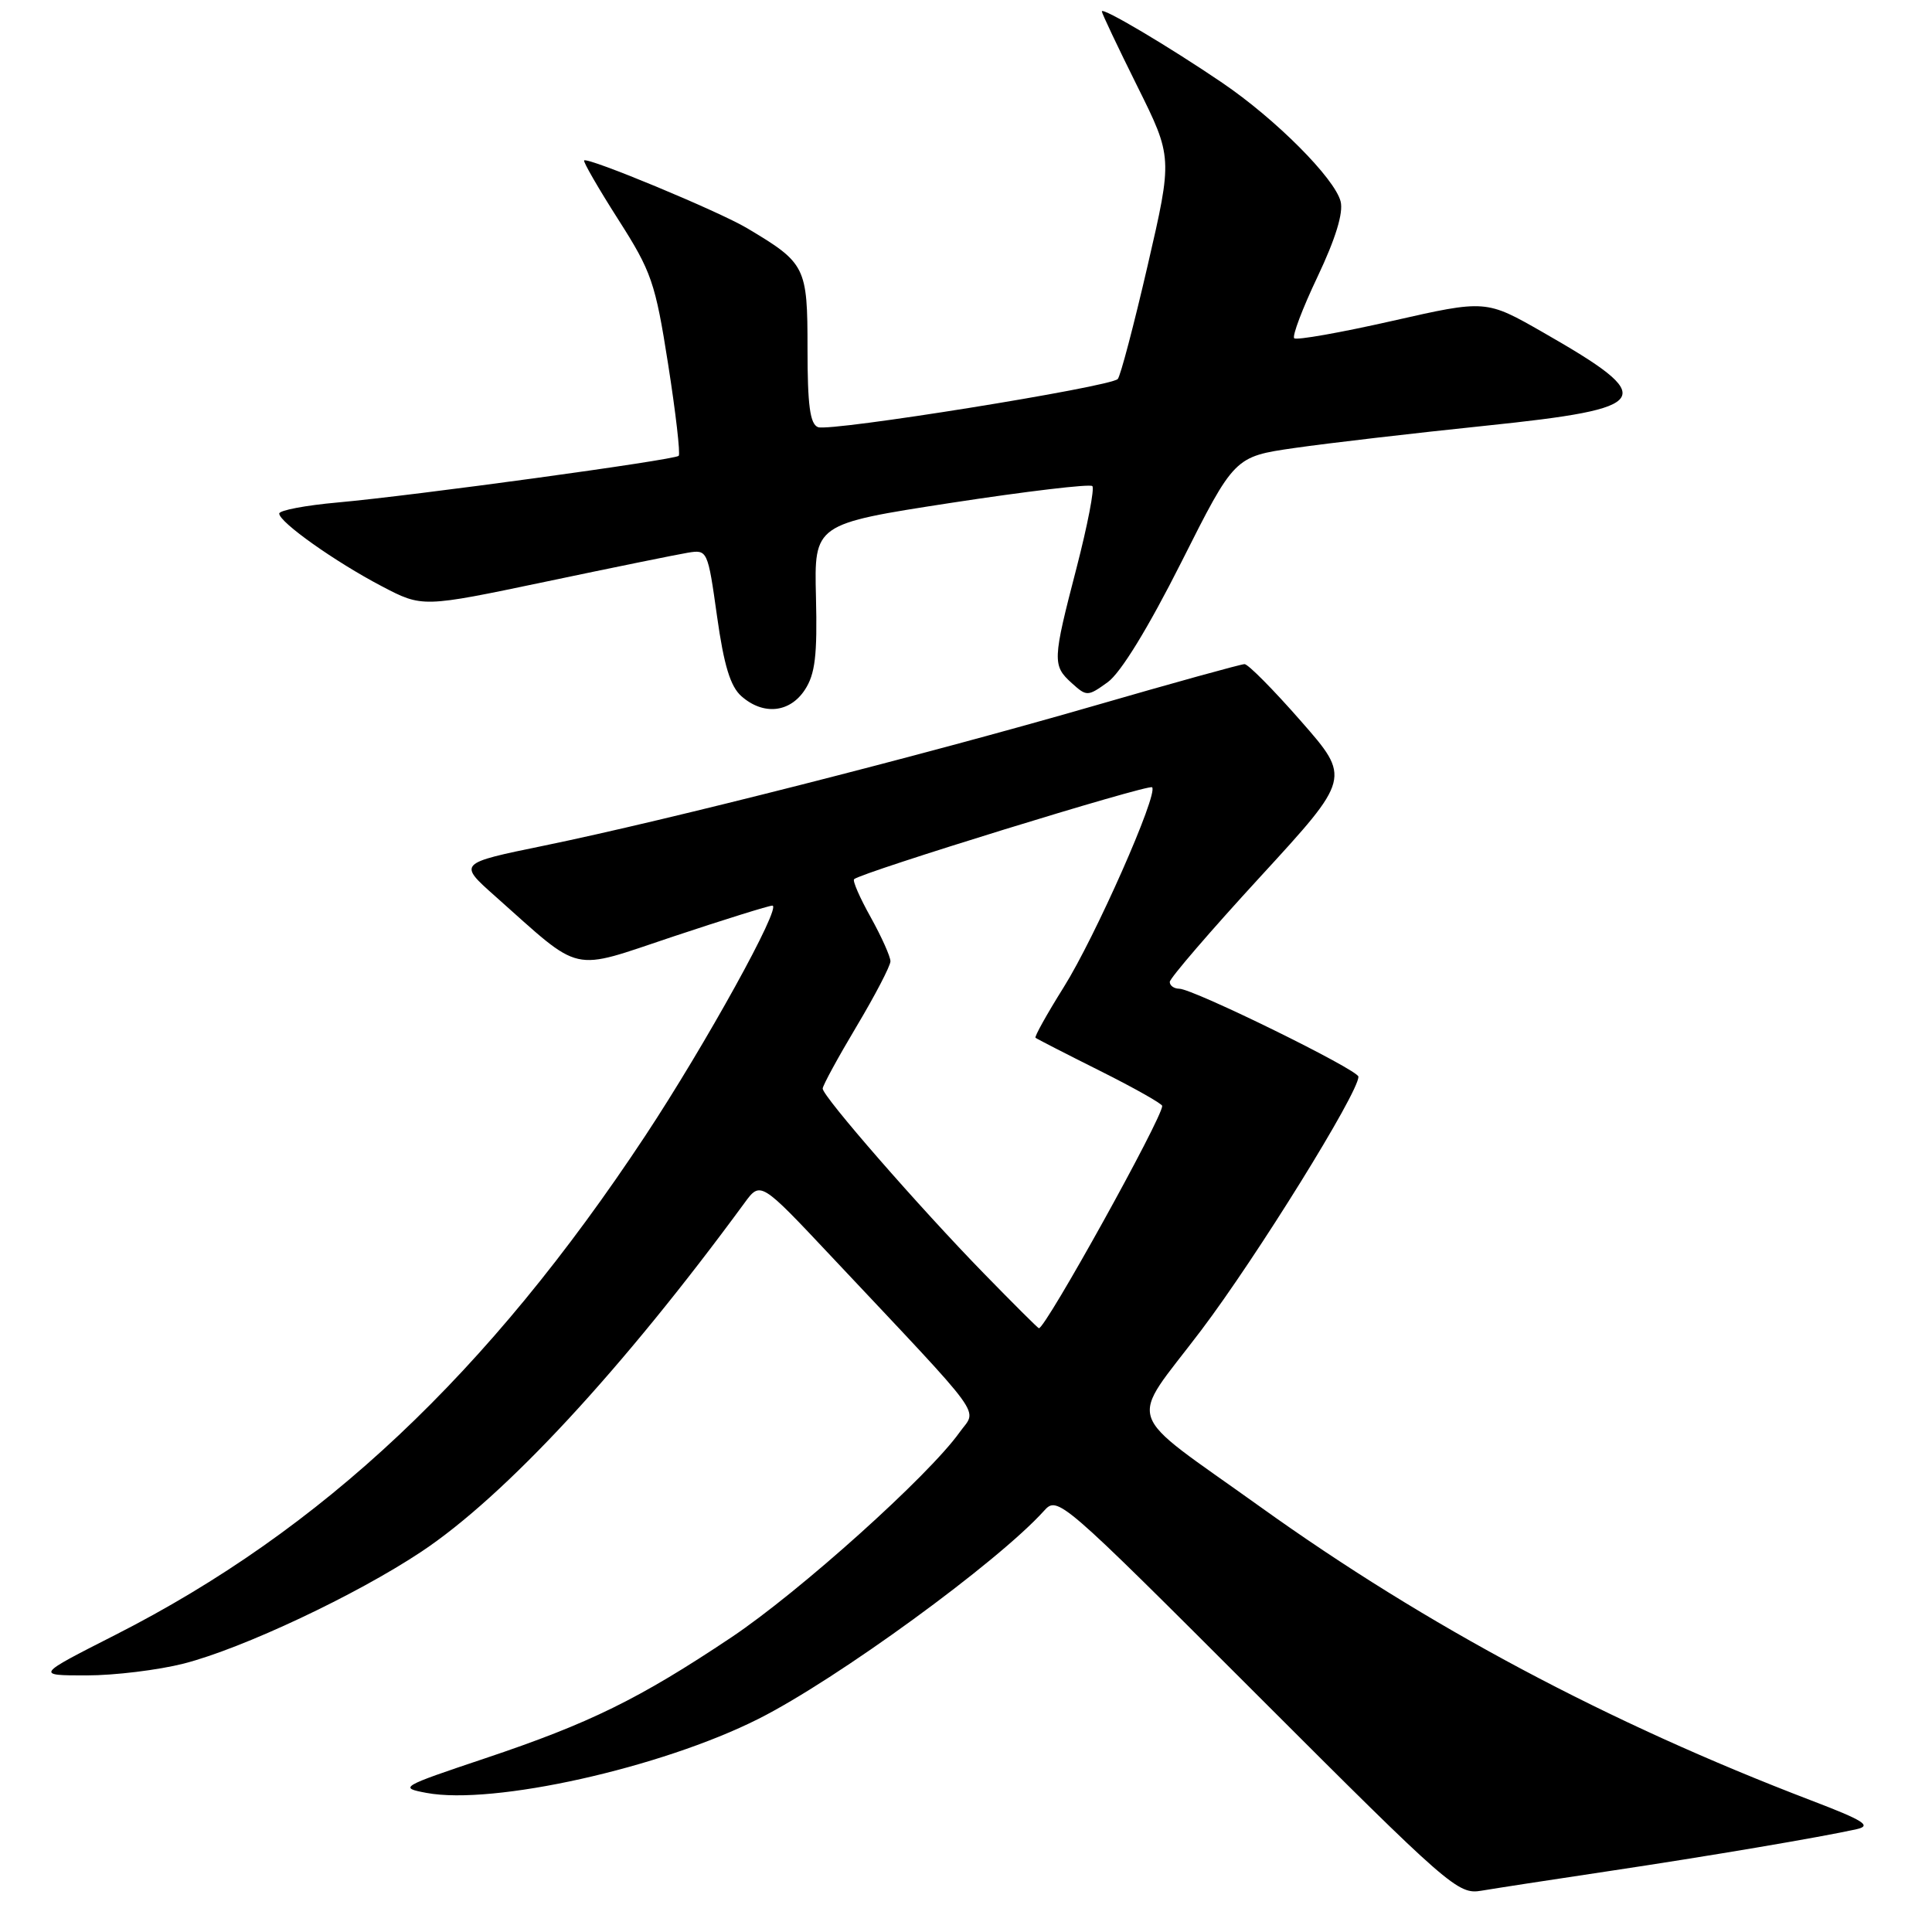 <?xml version="1.0" encoding="UTF-8" standalone="no"?>
<!DOCTYPE svg PUBLIC "-//W3C//DTD SVG 1.1//EN" "http://www.w3.org/Graphics/SVG/1.1/DTD/svg11.dtd" >
<svg xmlns="http://www.w3.org/2000/svg" xmlns:xlink="http://www.w3.org/1999/xlink" version="1.1" viewBox="0 0 256 256">
 <g >
 <path fill="currentColor"
d=" M 213.00 247.96 C 226.43 245.95 241.23 243.44 246.00 242.38 C 248.06 241.92 247.01 241.25 240.00 238.57 C 213.06 228.27 189.05 215.48 167.00 199.67 C 148.55 186.44 149.45 189.11 159.15 176.29 C 166.51 166.56 180.00 144.82 180.00 142.67 C 180.00 141.77 158.11 131.02 156.25 131.01 C 155.56 131.00 155.00 130.60 155.00 130.11 C 155.00 129.63 160.40 123.35 167.00 116.17 C 179.00 103.10 179.00 103.10 172.38 95.55 C 168.75 91.40 165.38 88.00 164.91 88.00 C 164.44 88.00 155.37 90.51 144.77 93.58 C 122.21 100.10 88.30 108.72 72.10 112.05 C 60.70 114.39 60.70 114.39 65.60 118.74 C 77.33 129.16 75.36 128.71 89.22 124.09 C 95.98 121.84 101.88 120.00 102.34 120.00 C 103.66 120.00 93.50 138.39 85.50 150.50 C 64.68 182.00 42.67 202.72 15.23 216.66 C 4.72 222.00 4.72 222.00 11.47 222.00 C 15.18 222.00 20.98 221.29 24.36 220.43 C 32.18 218.42 47.20 211.35 55.83 205.61 C 66.92 198.24 82.44 181.49 98.64 159.41 C 100.77 156.50 100.77 156.50 110.17 166.50 C 131.06 188.71 129.47 186.53 127.15 189.79 C 123.05 195.55 105.96 210.90 96.92 216.95 C 84.68 225.13 78.15 228.34 64.27 232.99 C 53.03 236.76 52.83 236.88 56.52 237.57 C 65.33 239.22 87.59 234.26 100.50 227.76 C 110.88 222.54 132.20 207.00 138.33 200.20 C 140.14 198.19 140.44 198.45 166.61 224.62 C 192.04 250.05 193.19 251.06 196.28 250.53 C 198.05 250.23 205.57 249.07 213.00 247.96 Z  M 106.65 91.40 C 108.01 89.33 108.31 86.85 108.12 79.12 C 107.88 69.43 107.88 69.43 126.03 66.63 C 136.01 65.10 144.43 64.10 144.74 64.41 C 145.05 64.72 144.11 69.59 142.65 75.24 C 139.46 87.52 139.43 88.18 142.02 90.52 C 143.99 92.30 144.13 92.30 146.77 90.40 C 148.49 89.17 152.11 83.27 156.54 74.48 C 163.57 60.51 163.57 60.51 171.54 59.36 C 175.92 58.73 187.31 57.40 196.86 56.41 C 219.17 54.09 219.91 52.88 204.46 44.04 C 196.89 39.71 196.89 39.71 184.45 42.53 C 177.61 44.08 171.78 45.11 171.49 44.82 C 171.20 44.53 172.59 40.85 174.59 36.65 C 176.97 31.63 178.02 28.21 177.64 26.70 C 176.87 23.64 169.02 15.76 161.94 10.96 C 154.85 6.14 146.00 0.90 146.00 1.51 C 146.00 1.77 148.11 6.22 150.69 11.41 C 155.38 20.85 155.38 20.85 152.07 35.18 C 150.25 43.05 148.47 49.82 148.11 50.22 C 147.17 51.26 110.03 57.23 108.39 56.60 C 107.33 56.19 107.00 53.70 107.00 46.21 C 107.00 35.33 106.77 34.87 99.00 30.24 C 95.25 28.00 77.88 20.79 77.40 21.26 C 77.25 21.42 79.27 24.93 81.90 29.05 C 86.34 36.00 86.83 37.43 88.53 48.26 C 89.54 54.70 90.17 60.16 89.93 60.40 C 89.38 60.95 54.88 65.67 44.75 66.58 C 40.49 66.96 37.00 67.62 37.00 68.05 C 37.00 69.19 44.42 74.45 50.59 77.68 C 55.97 80.50 55.97 80.50 72.24 77.09 C 81.18 75.21 89.68 73.48 91.13 73.24 C 93.74 72.81 93.78 72.90 95.01 81.65 C 95.92 88.15 96.78 90.97 98.24 92.25 C 101.14 94.81 104.66 94.45 106.65 91.40 Z  M 130.38 168.75 C 121.79 159.94 109.00 145.27 109.01 144.24 C 109.02 143.83 111.04 140.12 113.50 136.00 C 115.96 131.88 117.98 127.99 117.99 127.38 C 117.99 126.76 116.82 124.15 115.39 121.57 C 113.95 119.00 112.95 116.72 113.17 116.50 C 114.04 115.63 152.20 103.86 152.66 104.32 C 153.51 105.18 145.12 124.17 140.93 130.84 C 138.72 134.37 137.05 137.37 137.21 137.51 C 137.37 137.65 141.21 139.62 145.75 141.89 C 150.29 144.16 154.00 146.26 154.00 146.54 C 154.00 148.16 138.56 176.00 137.66 176.00 C 137.54 176.00 134.27 172.74 130.38 168.75 Z "/>
</g>
</svg>